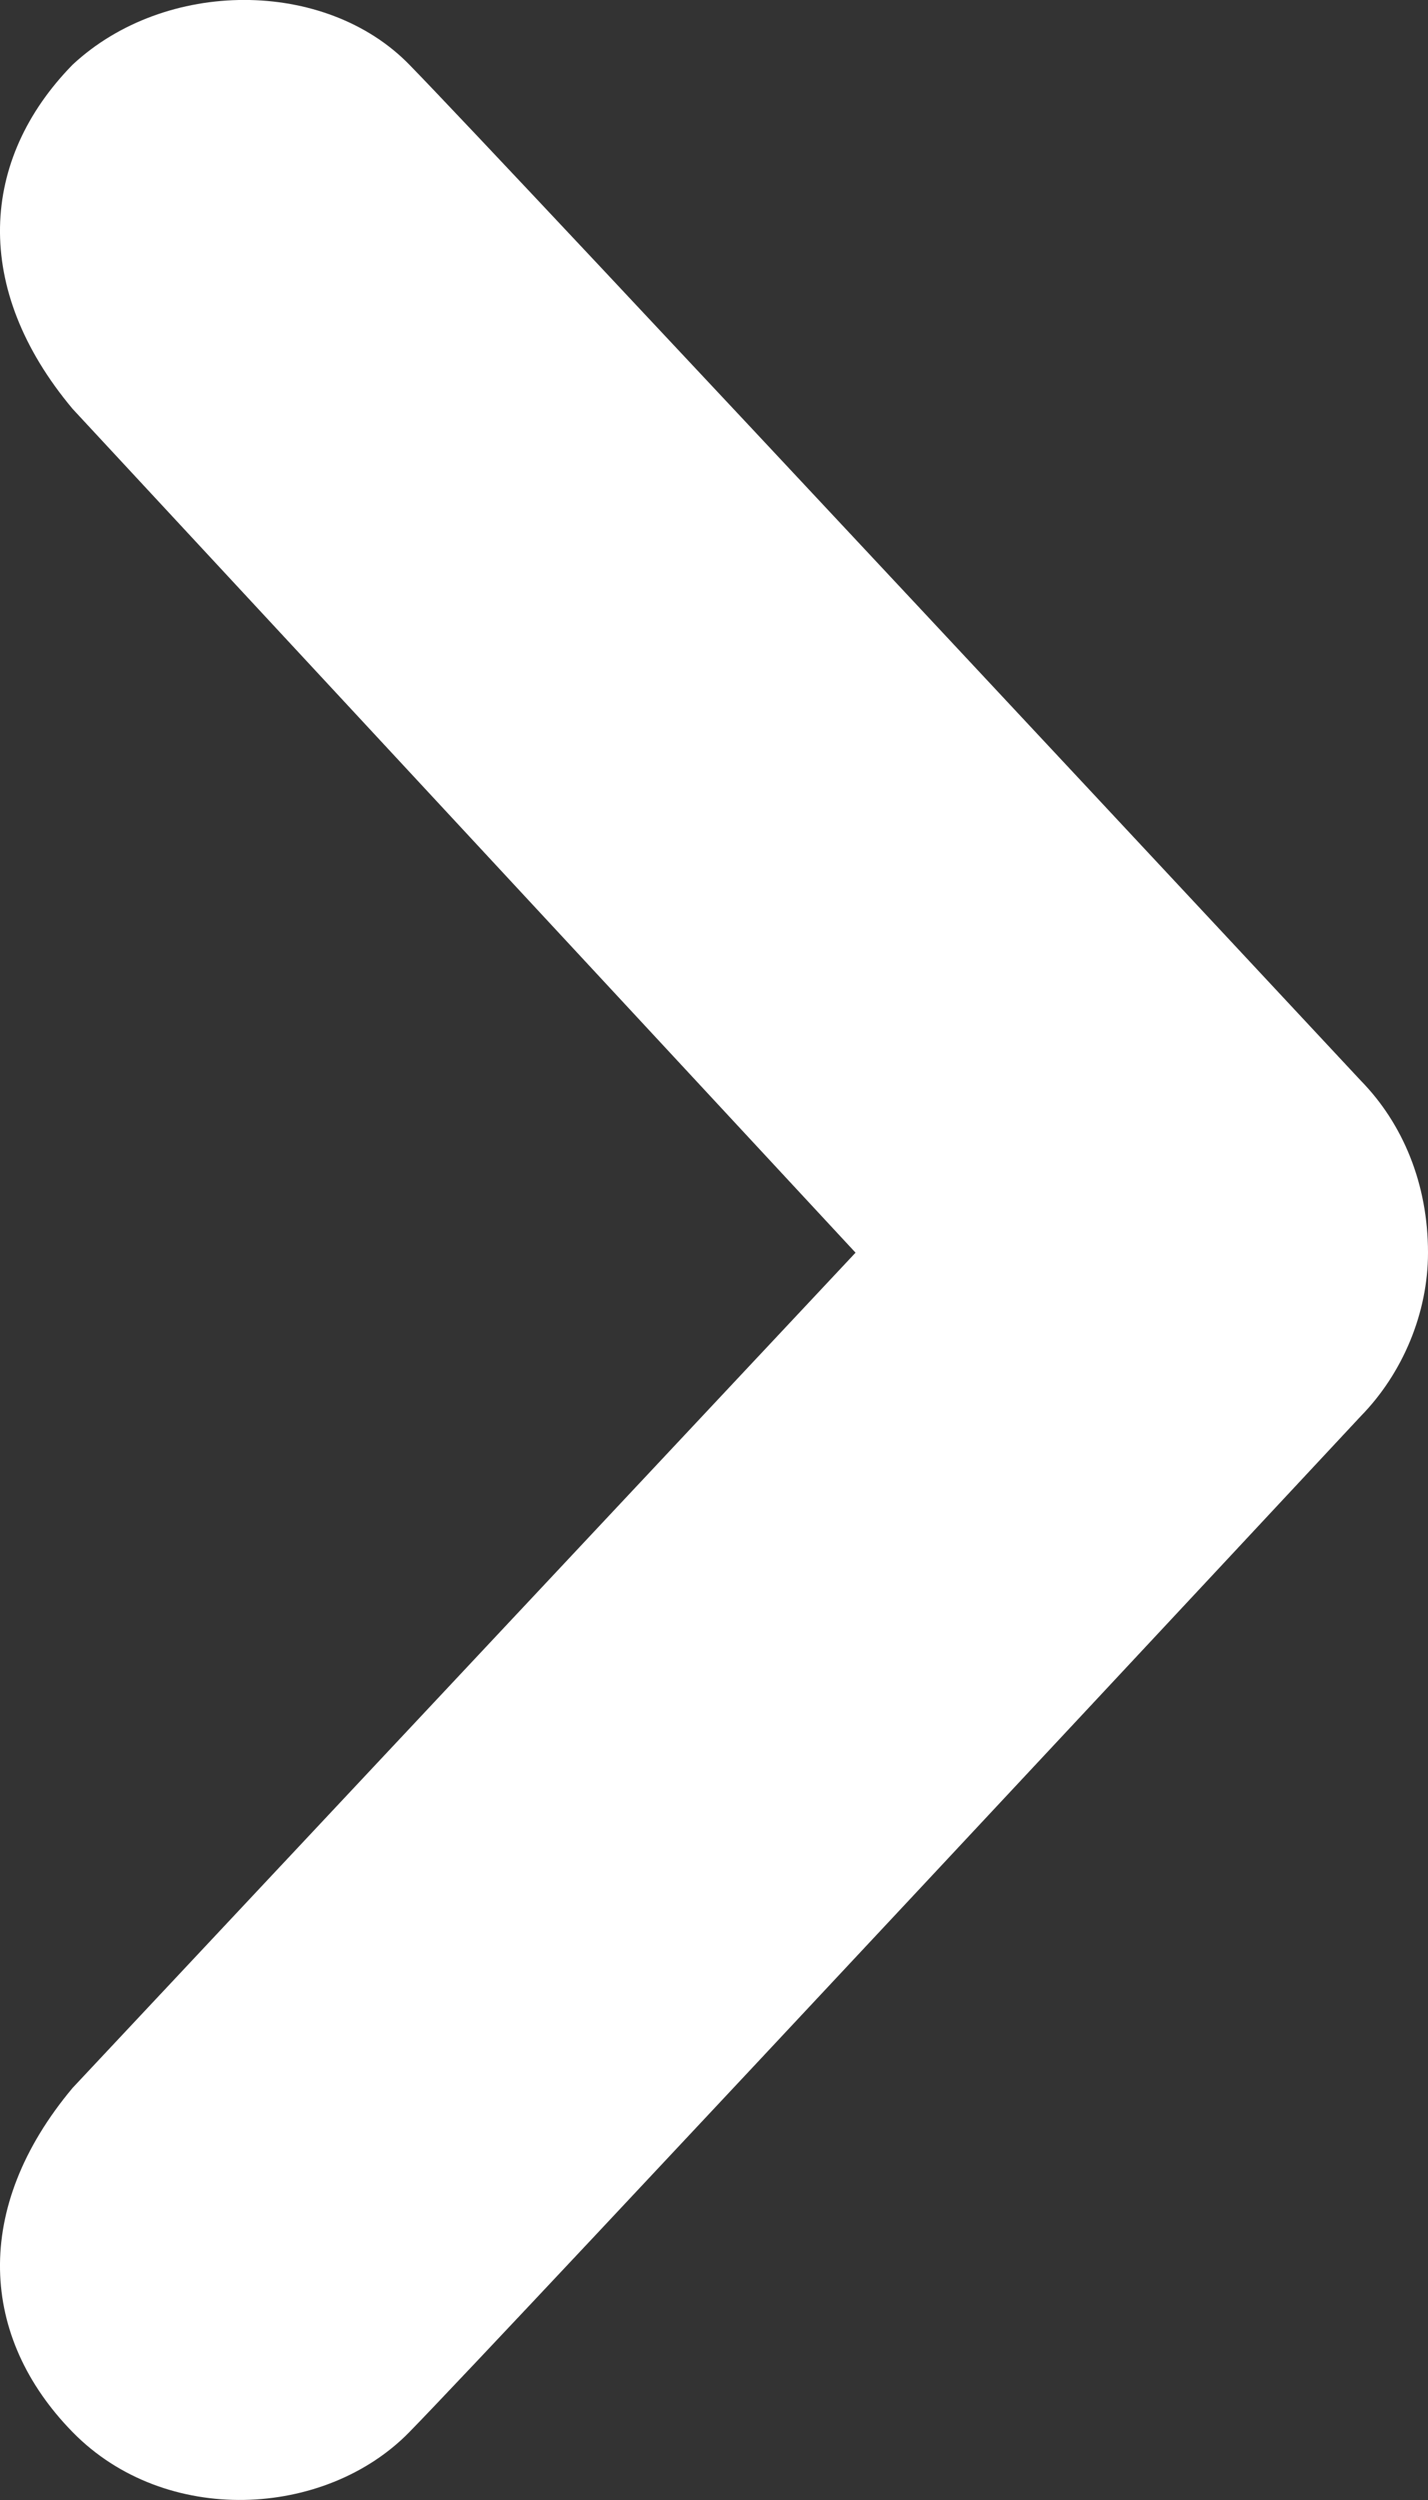 <?xml version="1.0" encoding="UTF-8" standalone="no"?>
<svg width="8px" height="14px" viewBox="0 0 8 14" version="1.1" xmlns="http://www.w3.org/2000/svg" xmlns:xlink="http://www.w3.org/1999/xlink" xmlns:sketch="http://www.bohemiancoding.com/sketch/ns">
    <rect x="0" y="0" width="8" height="14" fill="#333333" stroke="none"/>
    <!-- Generator: Sketch 3.2.1 (9971) - http://www.bohemiancoding.com/sketch -->
    <title>range-slider-handle</title>
    <desc>Created with Sketch.</desc>
    <defs></defs>
    <g id="Page-1" stroke="none" stroke-width="1" fill="none" fill-rule="evenodd" sketch:type="MSPage">
        <g id="range-slider-handle" sketch:type="MSLayerGroup" transform="translate(-1, 0)" fill="#FFFFFF">
            <path d="M1.407,0.362 C0.888,0.892 0.841,1.615 1.407,2.29 L5.793,7.015 L1.407,11.692 C0.841,12.367 0.888,13.09 1.407,13.62 C1.926,14.15 2.822,14.102 3.293,13.62 C3.812,13.09 8.623,7.931 8.623,7.931 C8.859,7.69 9,7.352 9,7.015 C9,6.629 8.859,6.292 8.623,6.051 C8.623,6.051 3.812,0.892 3.293,0.362 C2.822,-0.121 1.926,-0.121 1.407,0.362 L1.407,0.362 Z" id="Arrow" sketch:type="MSShapeGroup"></path>
        </g>
    </g>
</svg>